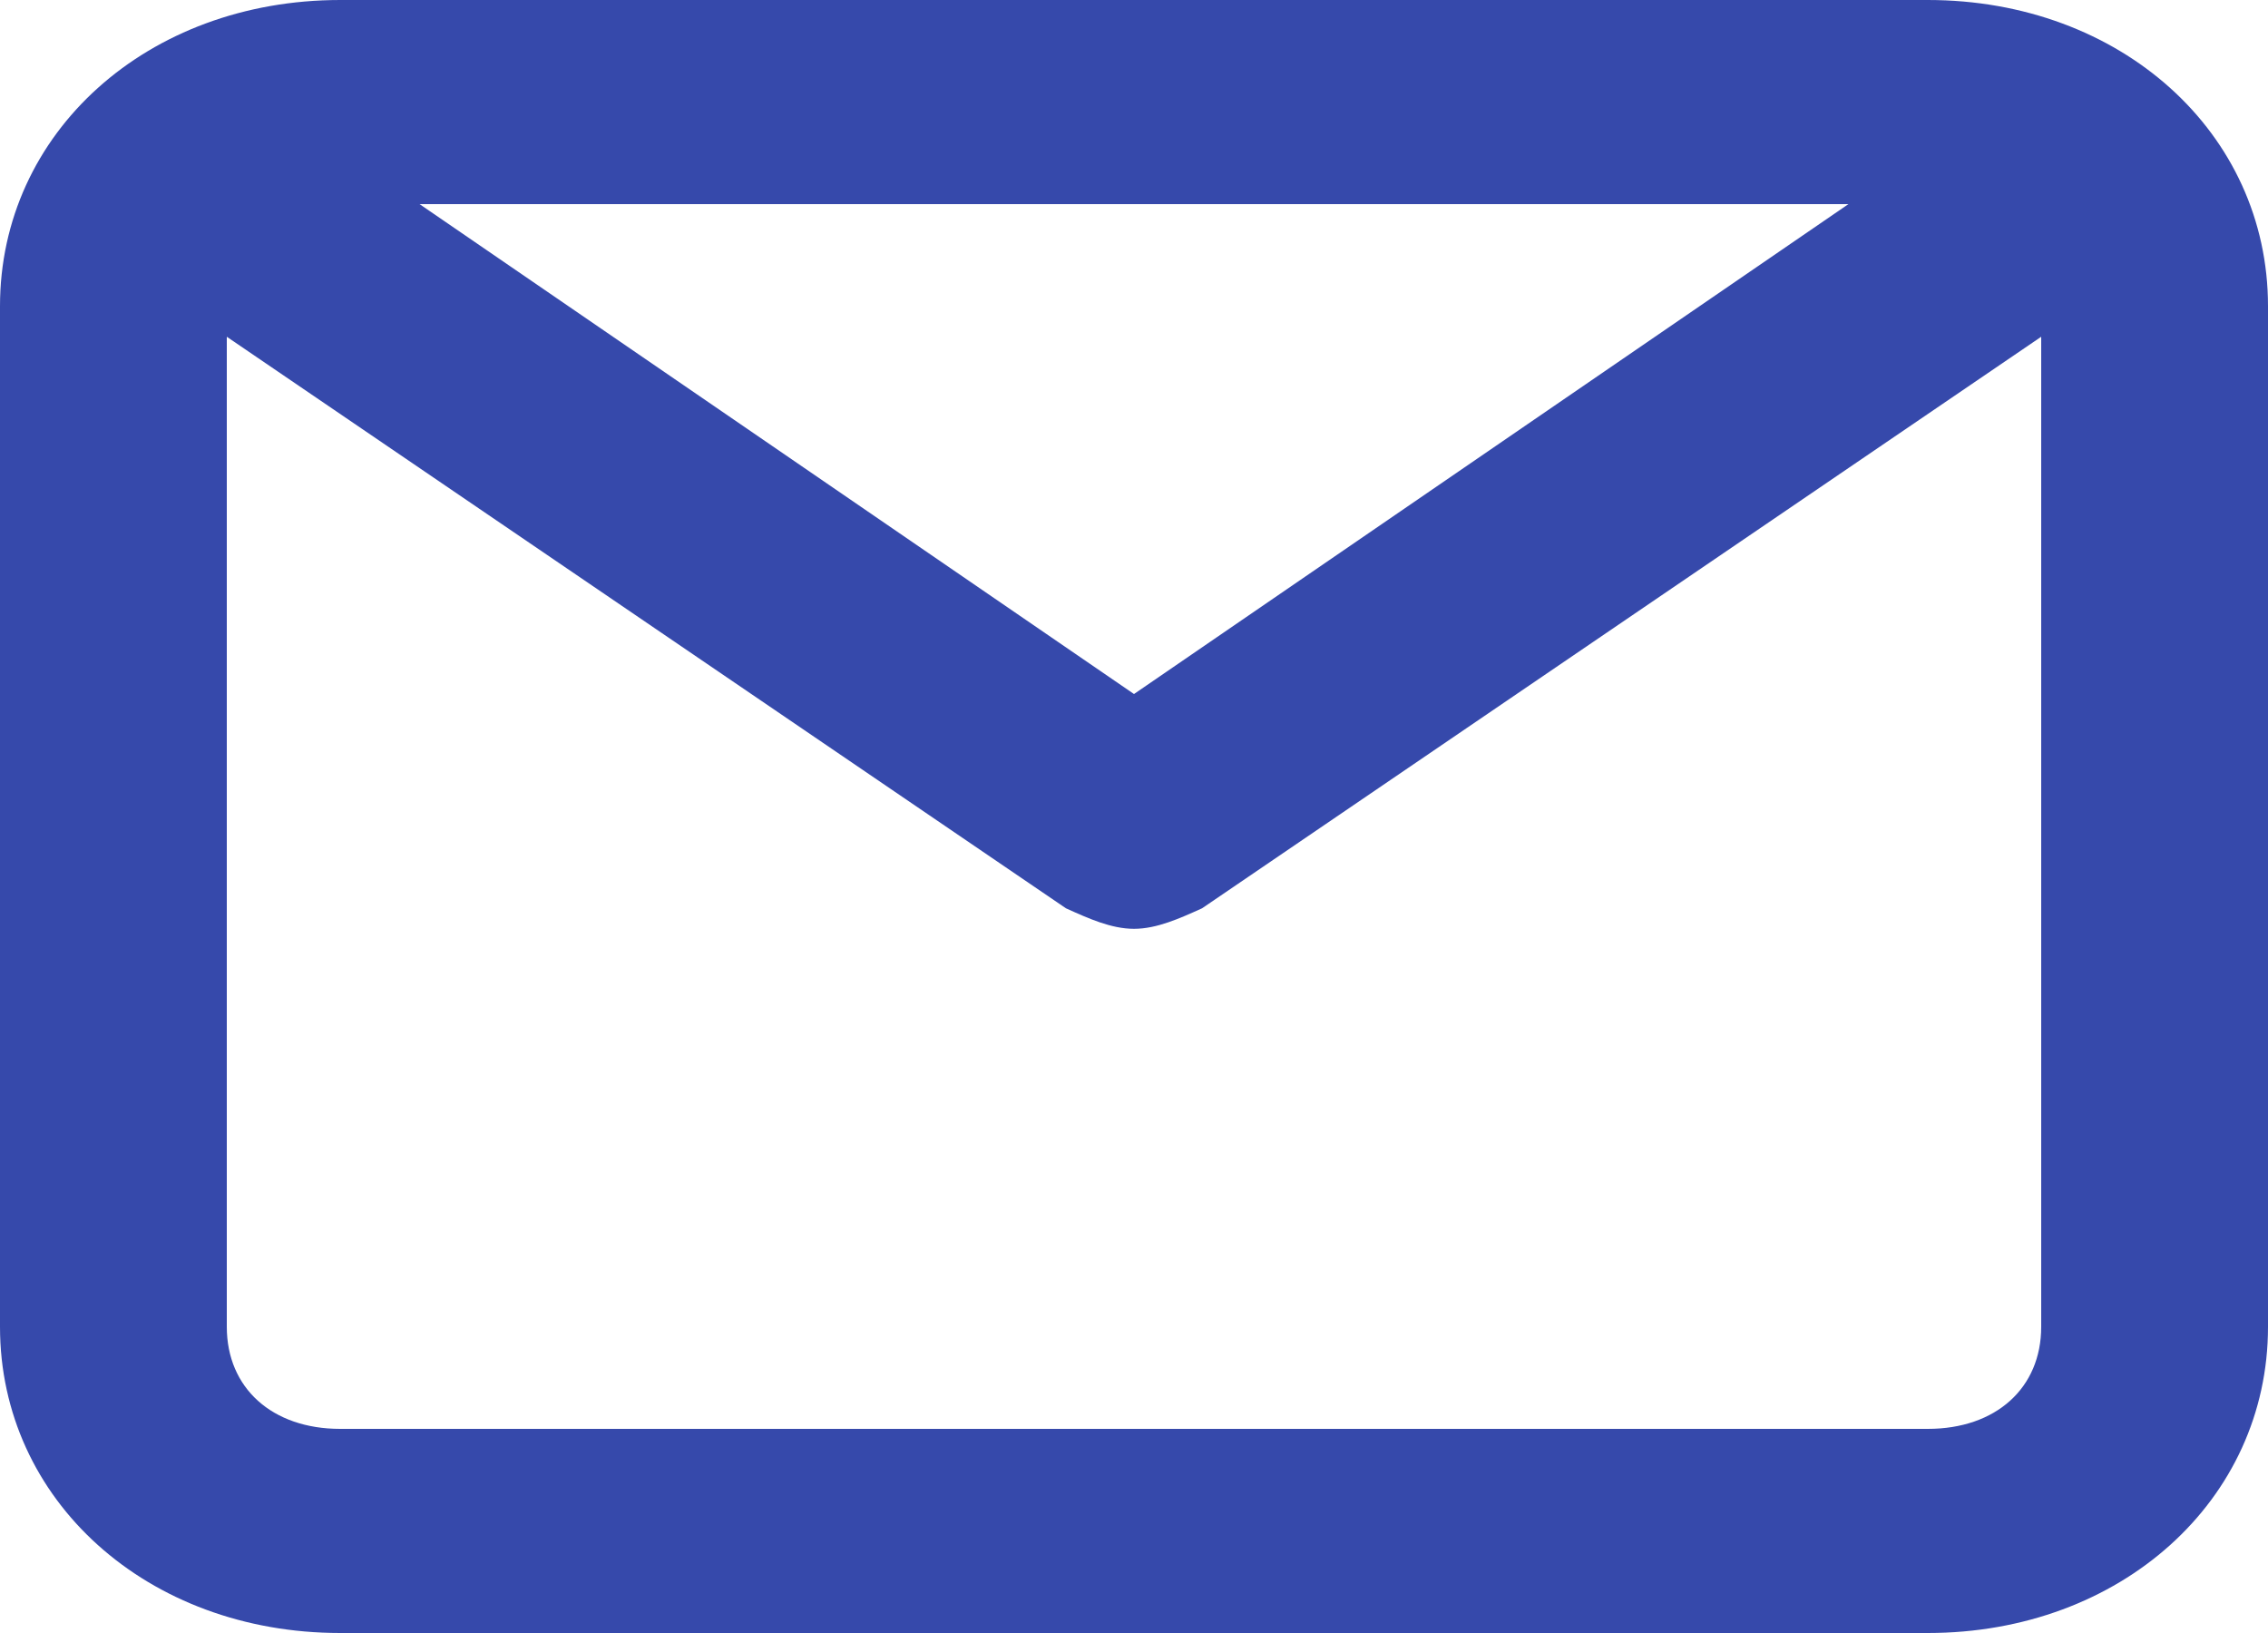 <svg width="25" height="18" viewBox="0 0 25 18" fill="none" xmlns="http://www.w3.org/2000/svg">
<path d="M21.25 0H3.75C1.625 0 0 1.462 0 3.375V14.625C0 16.538 1.625 18 3.75 18H21.25C23.375 18 25 16.538 25 14.625V3.375C25 1.462 23.375 0 21.25 0ZM20.375 2.25L12.5 7.65L4.625 2.25H20.375ZM21.25 15.75H3.75C3 15.75 2.5 15.3 2.5 14.625V3.712L11.75 10.012C12 10.125 12.25 10.238 12.5 10.238C12.75 10.238 13 10.125 13.25 10.012L22.5 3.712V14.625C22.5 15.3 22 15.75 21.25 15.75Z" fill="#3649AB"/>
</svg>

